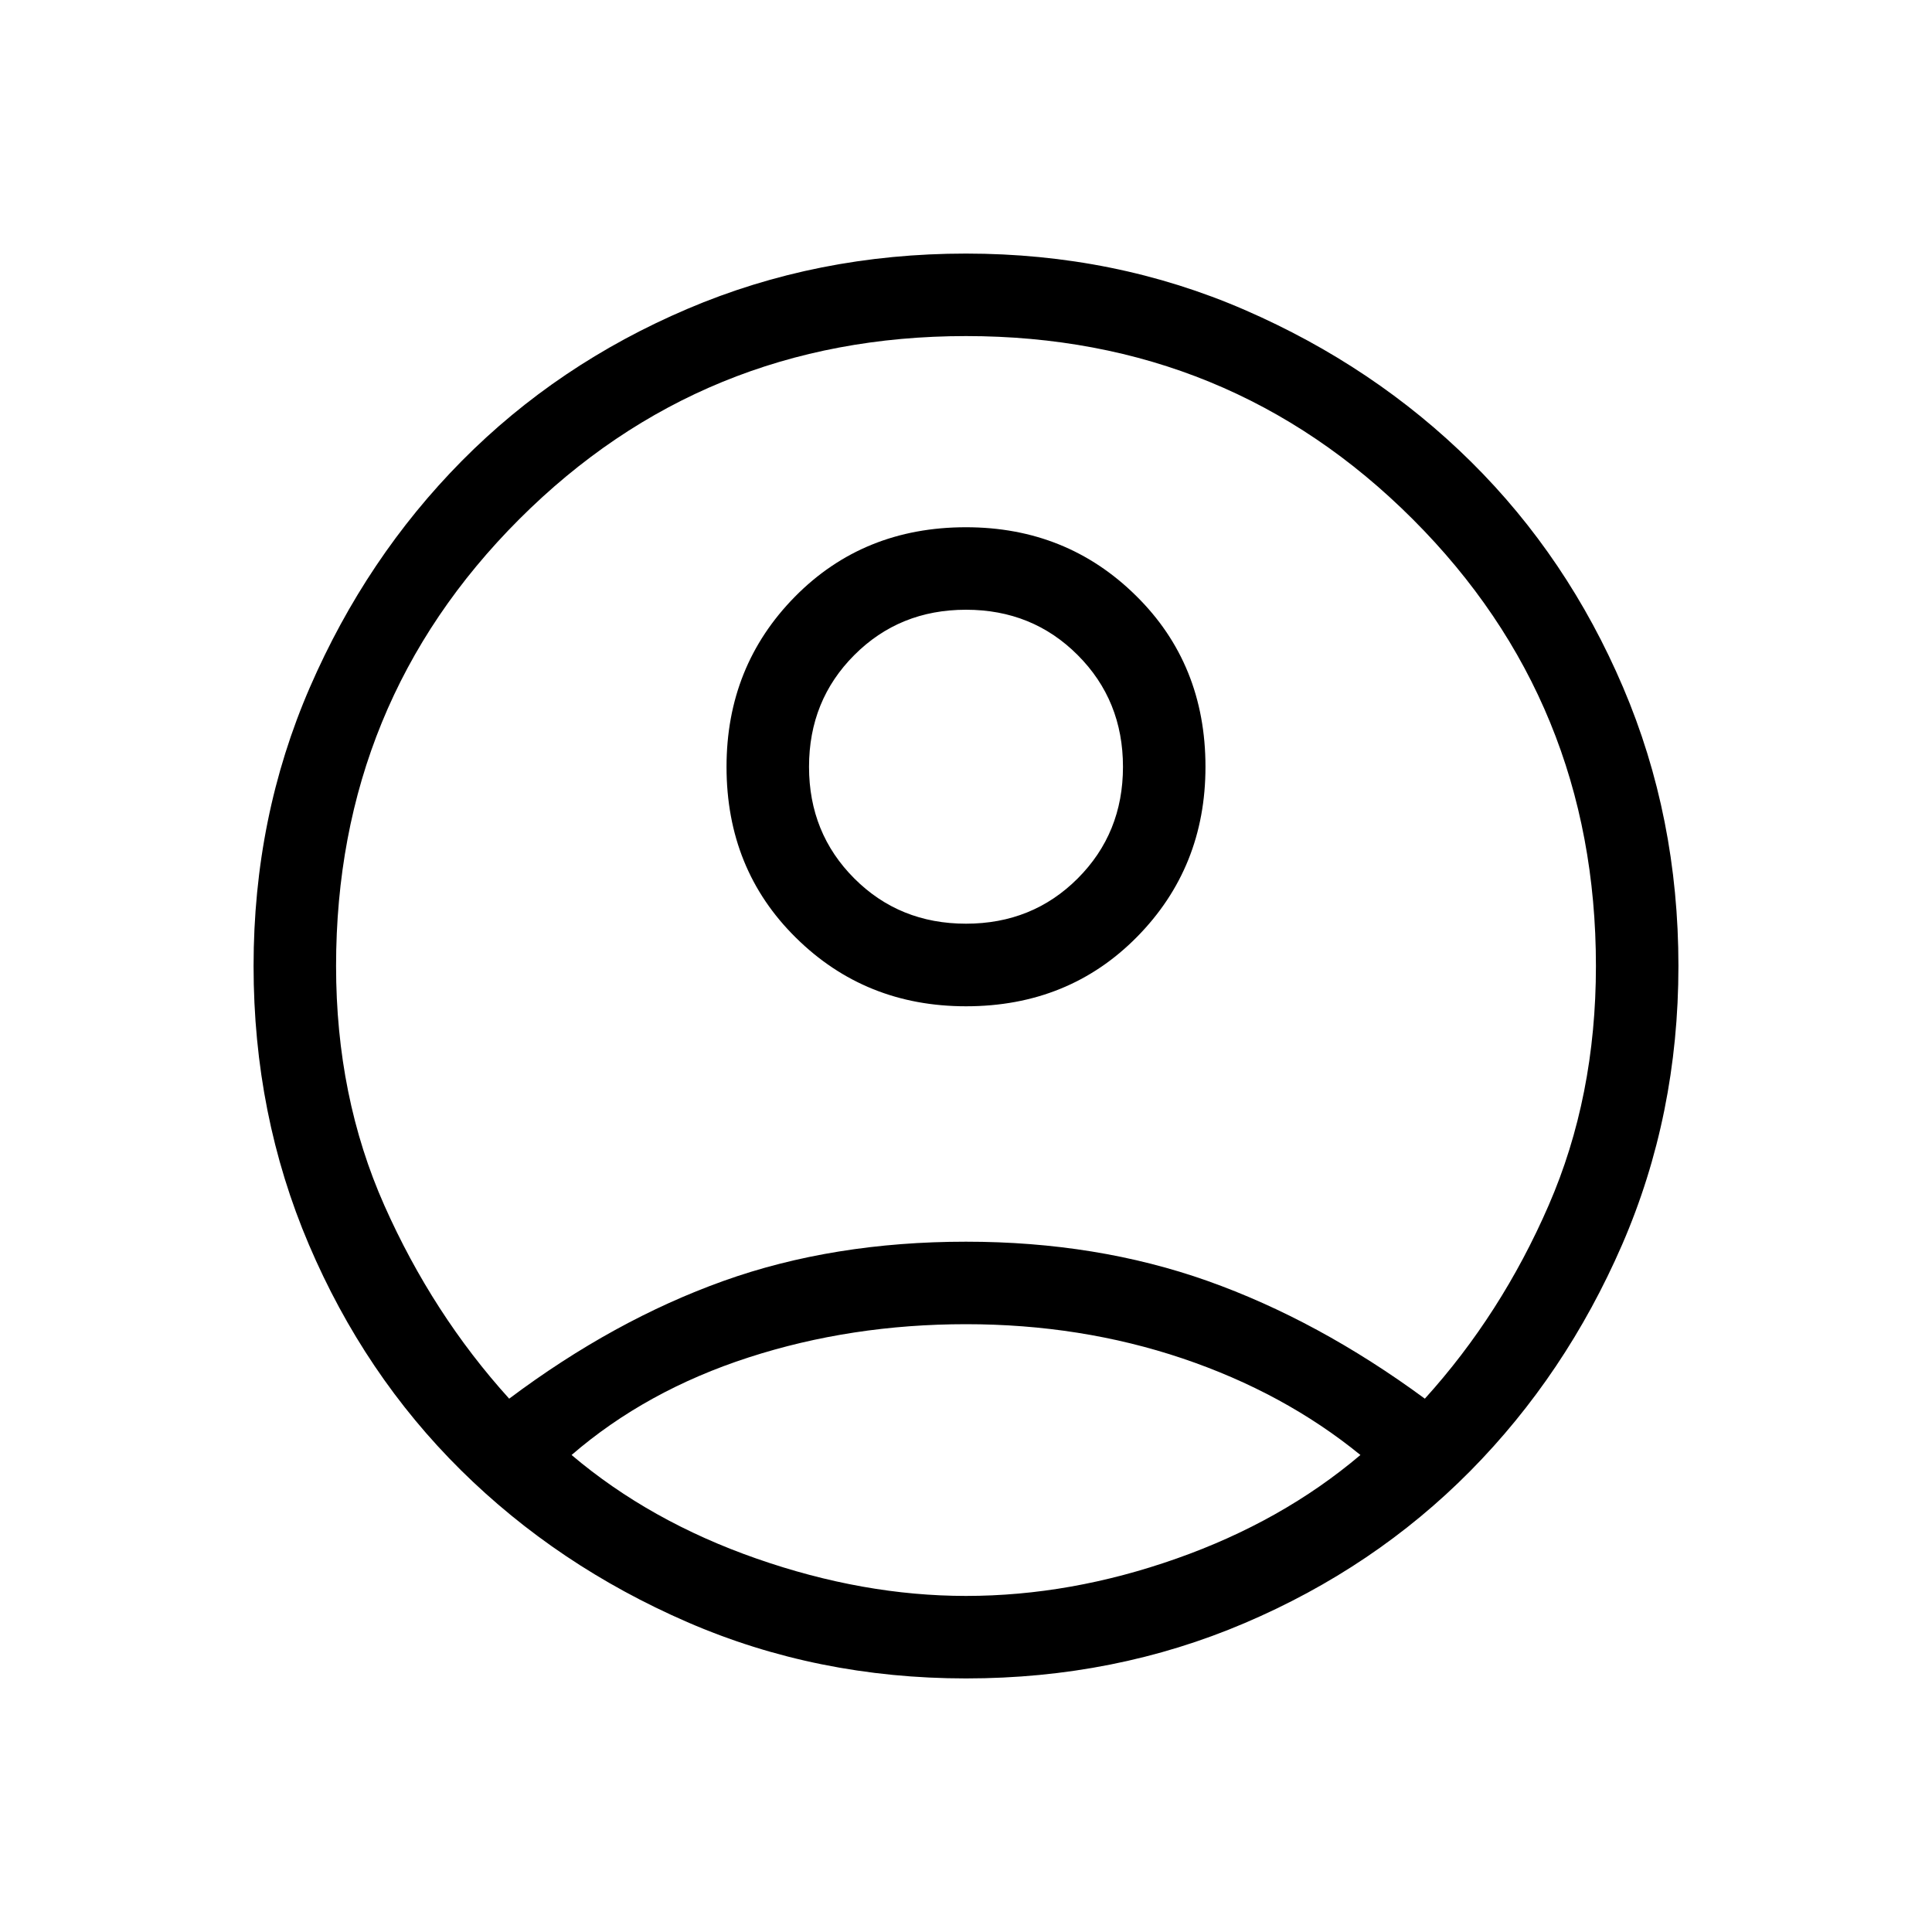 <svg xmlns="http://www.w3.org/2000/svg" height="20" width="20"><path d="M5.271 14.479q1.083-.812 2.219-1.219 1.135-.406 2.51-.406 1.354 0 2.5.406 1.146.407 2.25 1.219.792-.875 1.281-2 .49-1.125.49-2.479 0-2.729-1.896-4.625T10 3.479q-2.729 0-4.625 1.896T3.479 10q0 1.354.5 2.479t1.292 2ZM10 10.417q-1.042 0-1.76-.709-.719-.708-.719-1.77 0-1.042.708-1.761.709-.719 1.771-.719 1.042 0 1.76.709.719.708.719 1.771 0 1.041-.708 1.76-.709.719-1.771.719Zm0 6.958q-1.542 0-2.885-.583-1.344-.584-2.344-1.573-1-.99-1.573-2.334-.573-1.343-.573-2.885 0-1.542.583-2.885.584-1.344 1.573-2.344.99-1 2.334-1.573Q8.458 2.625 10 2.625q1.542 0 2.885.583 1.344.584 2.344 1.573 1 .99 1.573 2.334.573 1.343.573 2.885 0 1.542-.583 2.885-.584 1.344-1.573 2.344-.99 1-2.334 1.573-1.343.573-2.885.573Zm0-.854q1.083 0 2.177-.386 1.094-.385 1.906-1.073-.791-.645-1.843-1-1.052-.354-2.24-.354-1.188 0-2.25.344t-1.833 1.01q.812.688 1.916 1.073 1.105.386 2.167.386Zm0-6.959q.688 0 1.156-.468.469-.469.469-1.156 0-.688-.469-1.157-.468-.469-1.156-.469t-1.156.469q-.469.469-.469 1.157 0 .687.469 1.156.468.468 1.156.468Zm0-1.624Zm0 7.187Z"/></svg>
